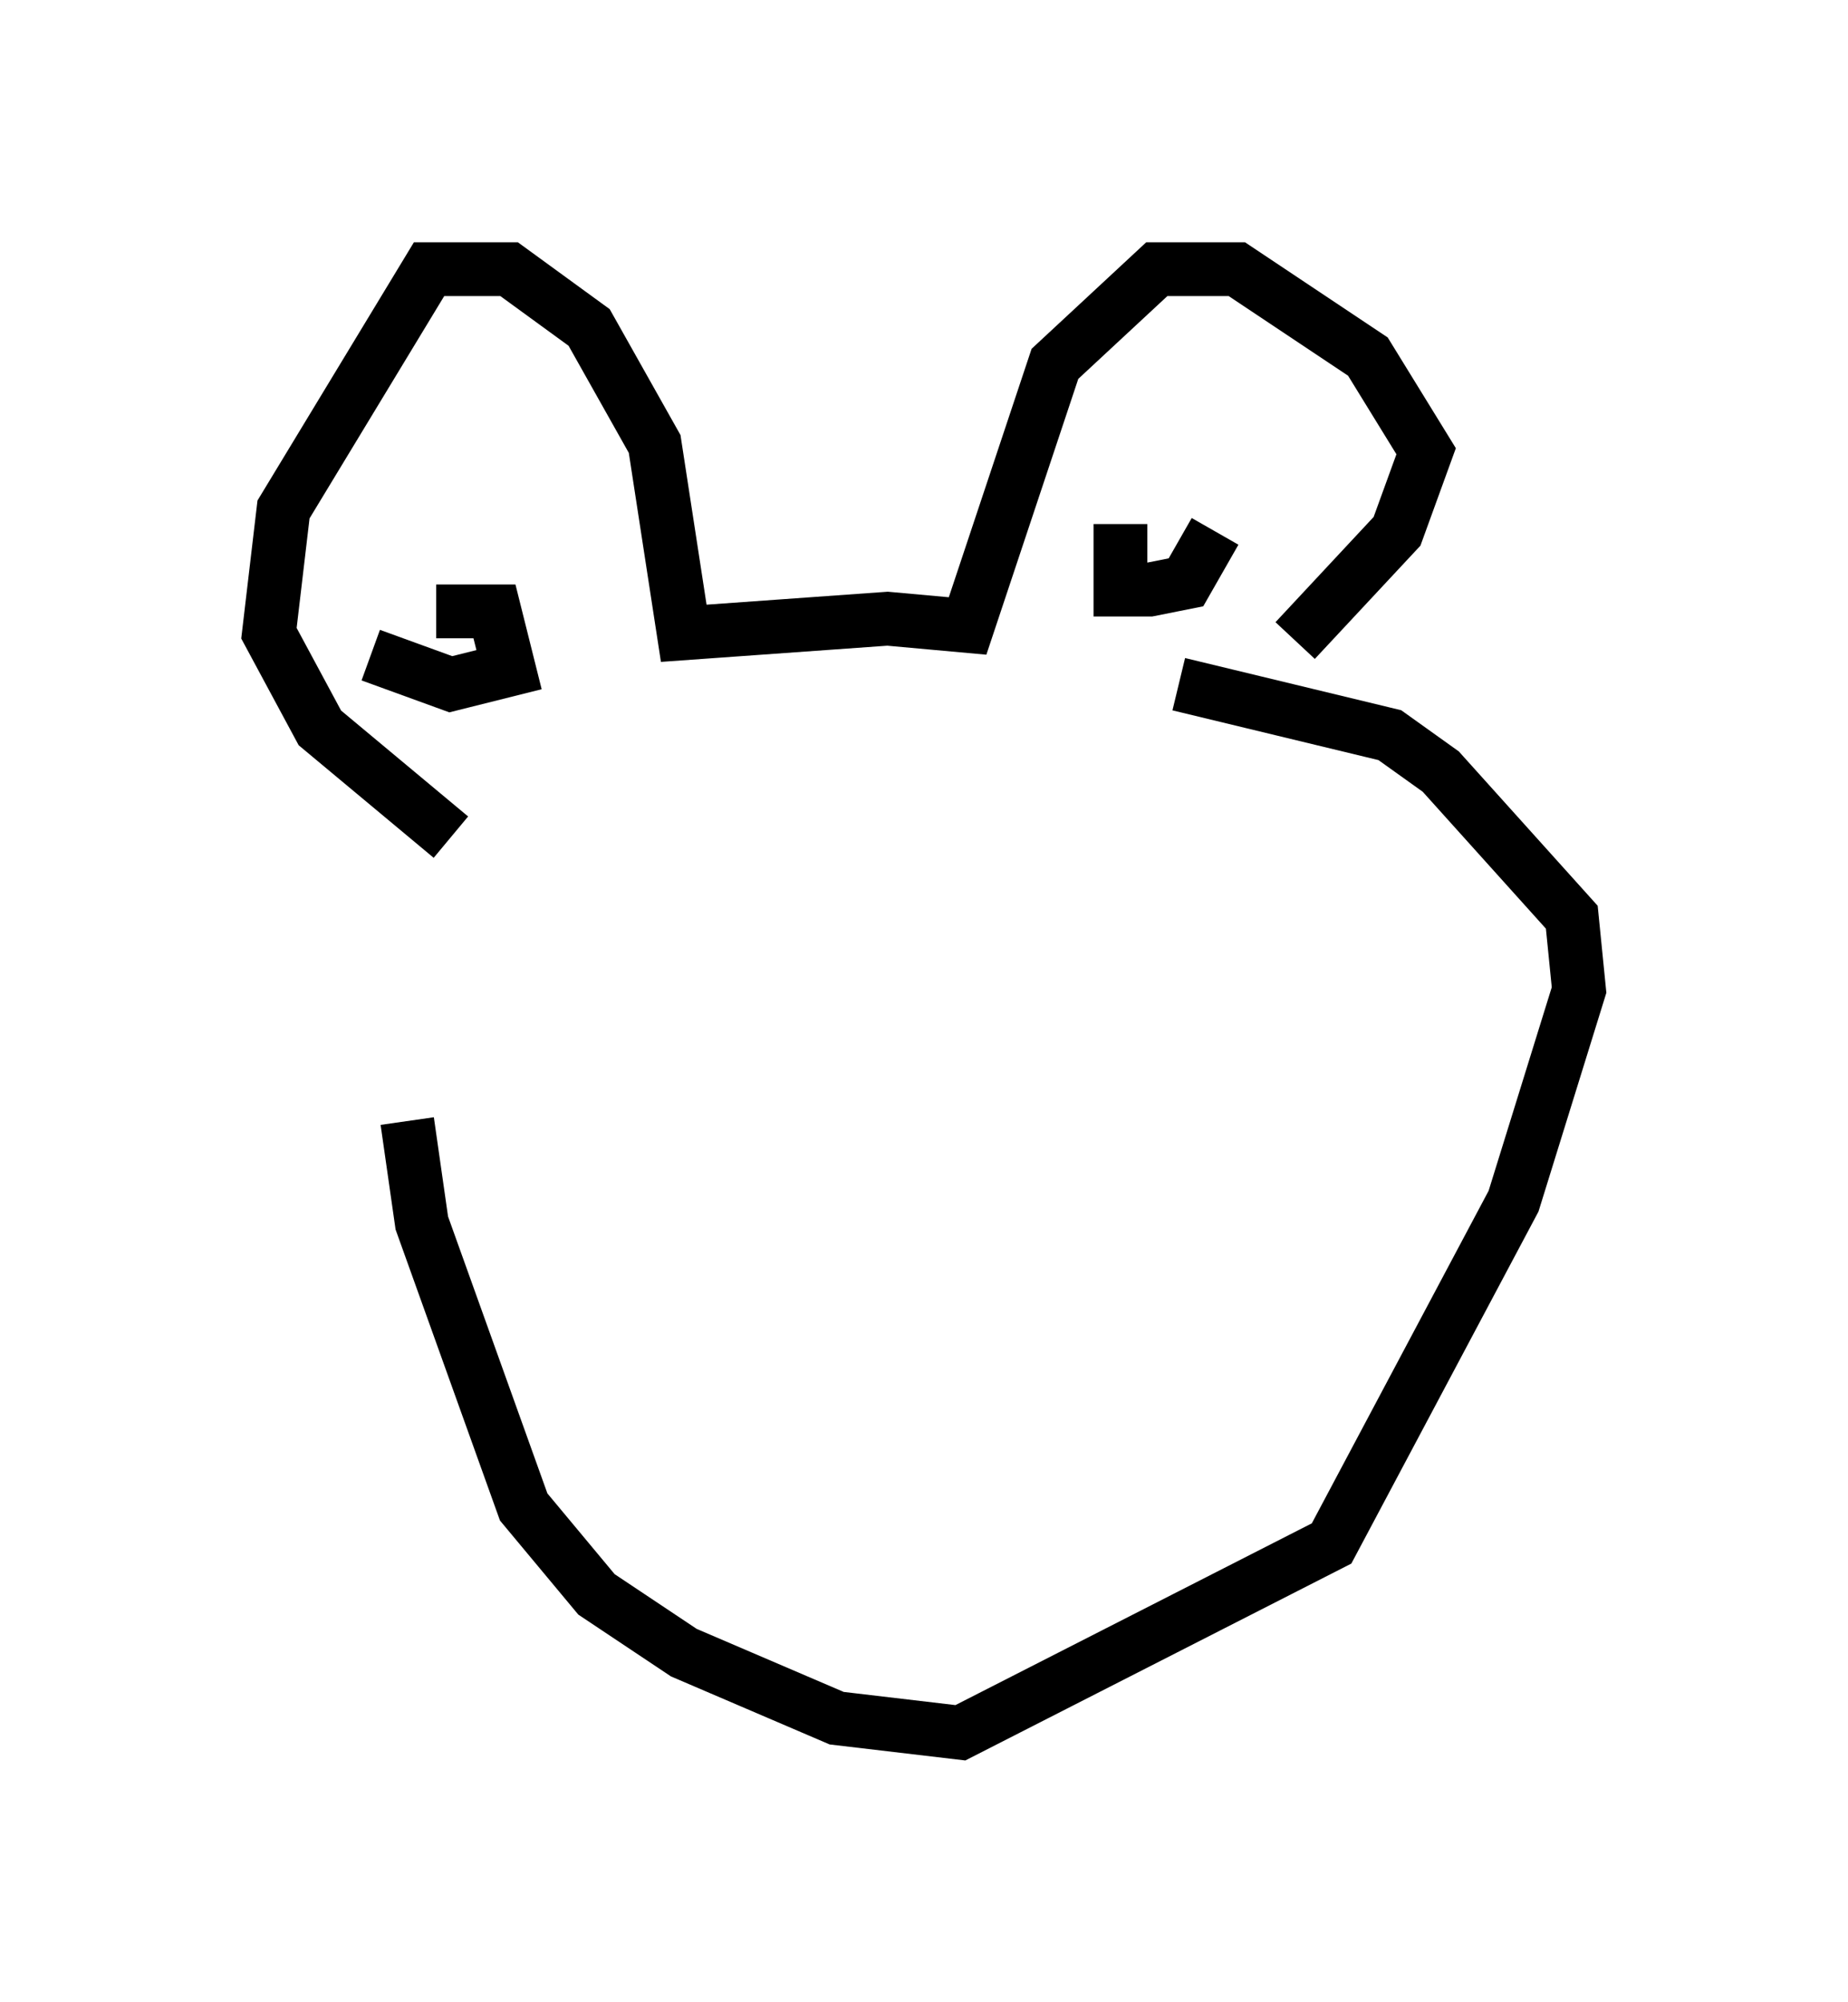<?xml version="1.0" encoding="utf-8" ?>
<svg baseProfile="full" height="37.199" version="1.1" width="34.357" xmlns="http://www.w3.org/2000/svg" xmlns:ev="http://www.w3.org/2001/xml-events" xmlns:xlink="http://www.w3.org/1999/xlink"><defs /><rect fill="white" height="37.199" width="34.357" x="0" y="0" /><path d="M7.706, 14.878 m-0.135, 5.954 l0.271, 1.894 1.894, 5.277 l1.353, 1.624 1.624, 1.083 l2.842, 1.218 2.3, 0.271 l6.901, -3.518 3.383, -6.36 l1.218, -3.924 -0.135, -1.353 l-2.436, -2.706 -0.947, -0.677 l-3.924, -0.947 m-13.532, 2.842 l-2.436, -2.03 -0.947, -1.759 l0.271, -2.3 2.706, -4.465 l1.488, 0.0 1.488, 1.083 l1.218, 2.165 0.541, 3.518 l3.789, -0.271 1.488, 0.135 l1.624, -4.871 1.894, -1.759 l1.488, 0.0 2.436, 1.624 l1.083, 1.759 -0.541, 1.488 l-1.894, 2.03 m-3.248, -2.165 l0.0, 1.218 0.541, 0.0 l0.677, -0.135 0.541, -0.947 m-15.697, 2.3 l1.488, 0.541 1.083, -0.271 l-0.271, -1.083 -1.083, 0.0 m6.089, 19.486 " fill="none" stroke="black" stroke-width="1" /></svg>